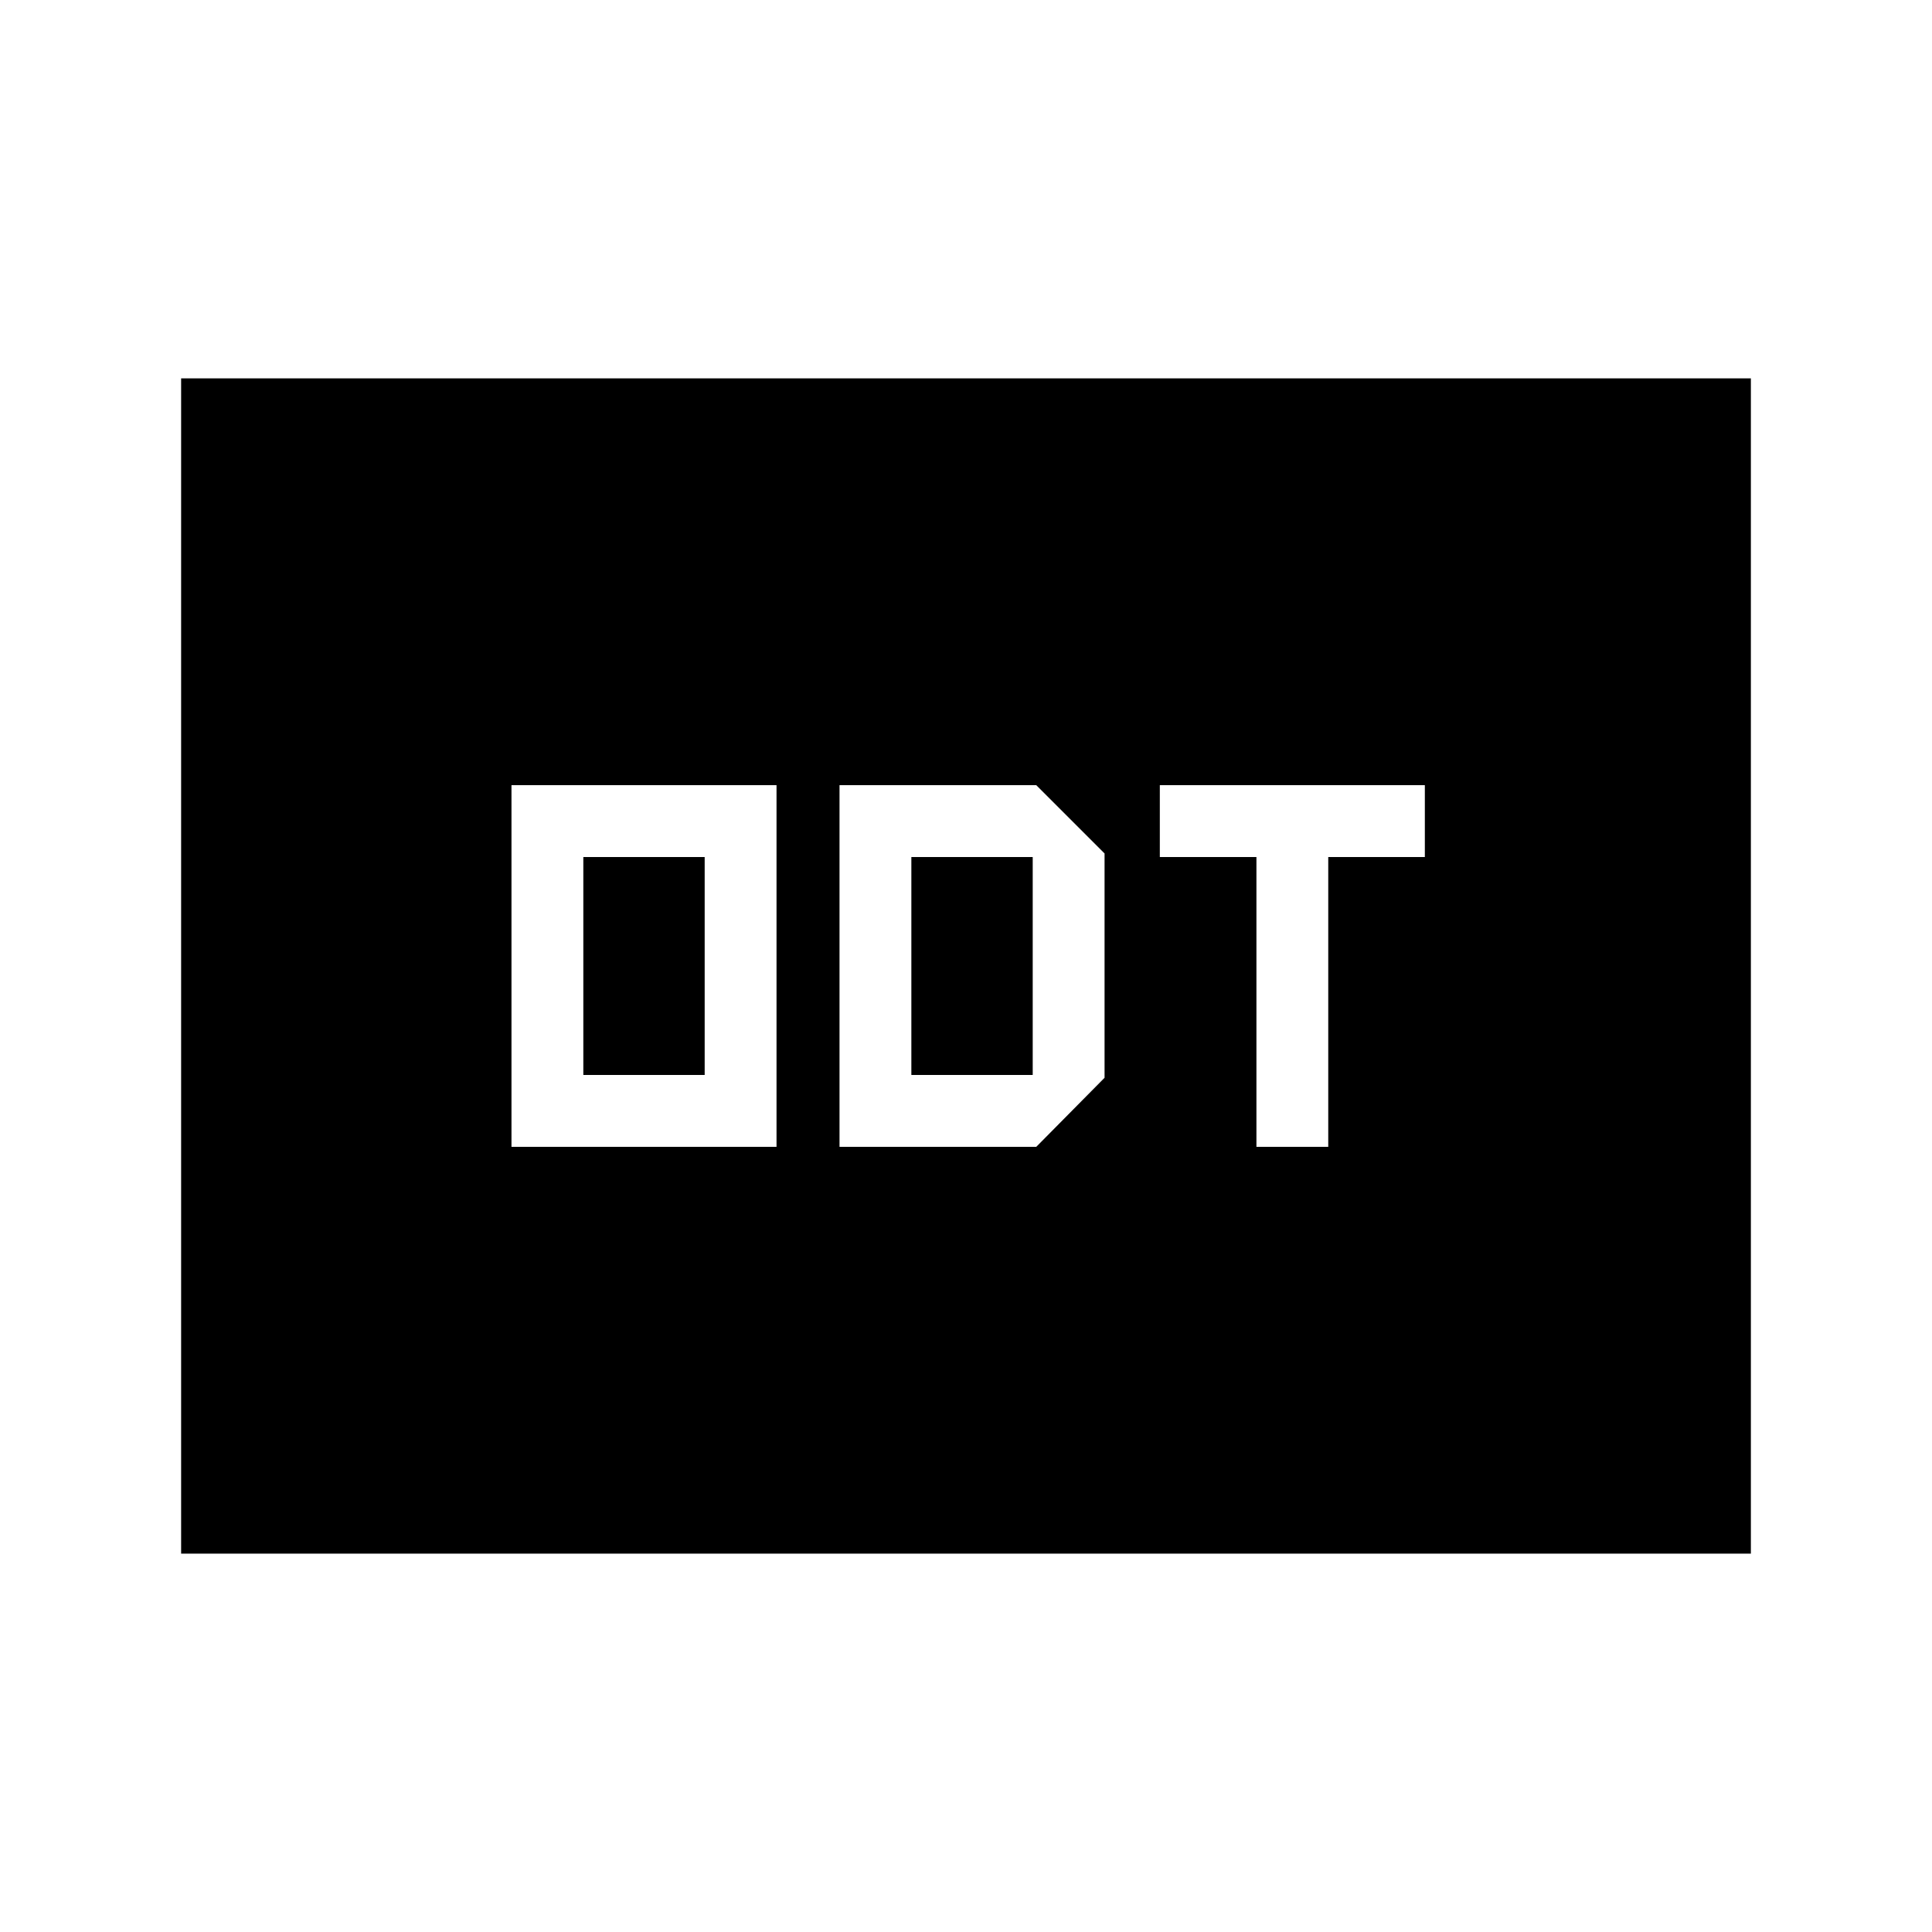 <svg xmlns="http://www.w3.org/2000/svg" height="20" viewBox="0 -960 960 960" width="20"><path d="M254.15-390.15h131.7v-179.7h-131.7v179.7Zm35.7-35.7v-108.3h60.3v108.3h-60.3Zm127.3 35.7h97.77l33.93-34.31v-111.46l-33.93-33.93h-97.77v179.7Zm35.7-35.7v-108.3h60.3v108.3h-60.3Zm171.46 35.7H660v-144h48v-35.7H576.31v35.7h48v144ZM90-188v-584h780v584H90Z"/></svg>